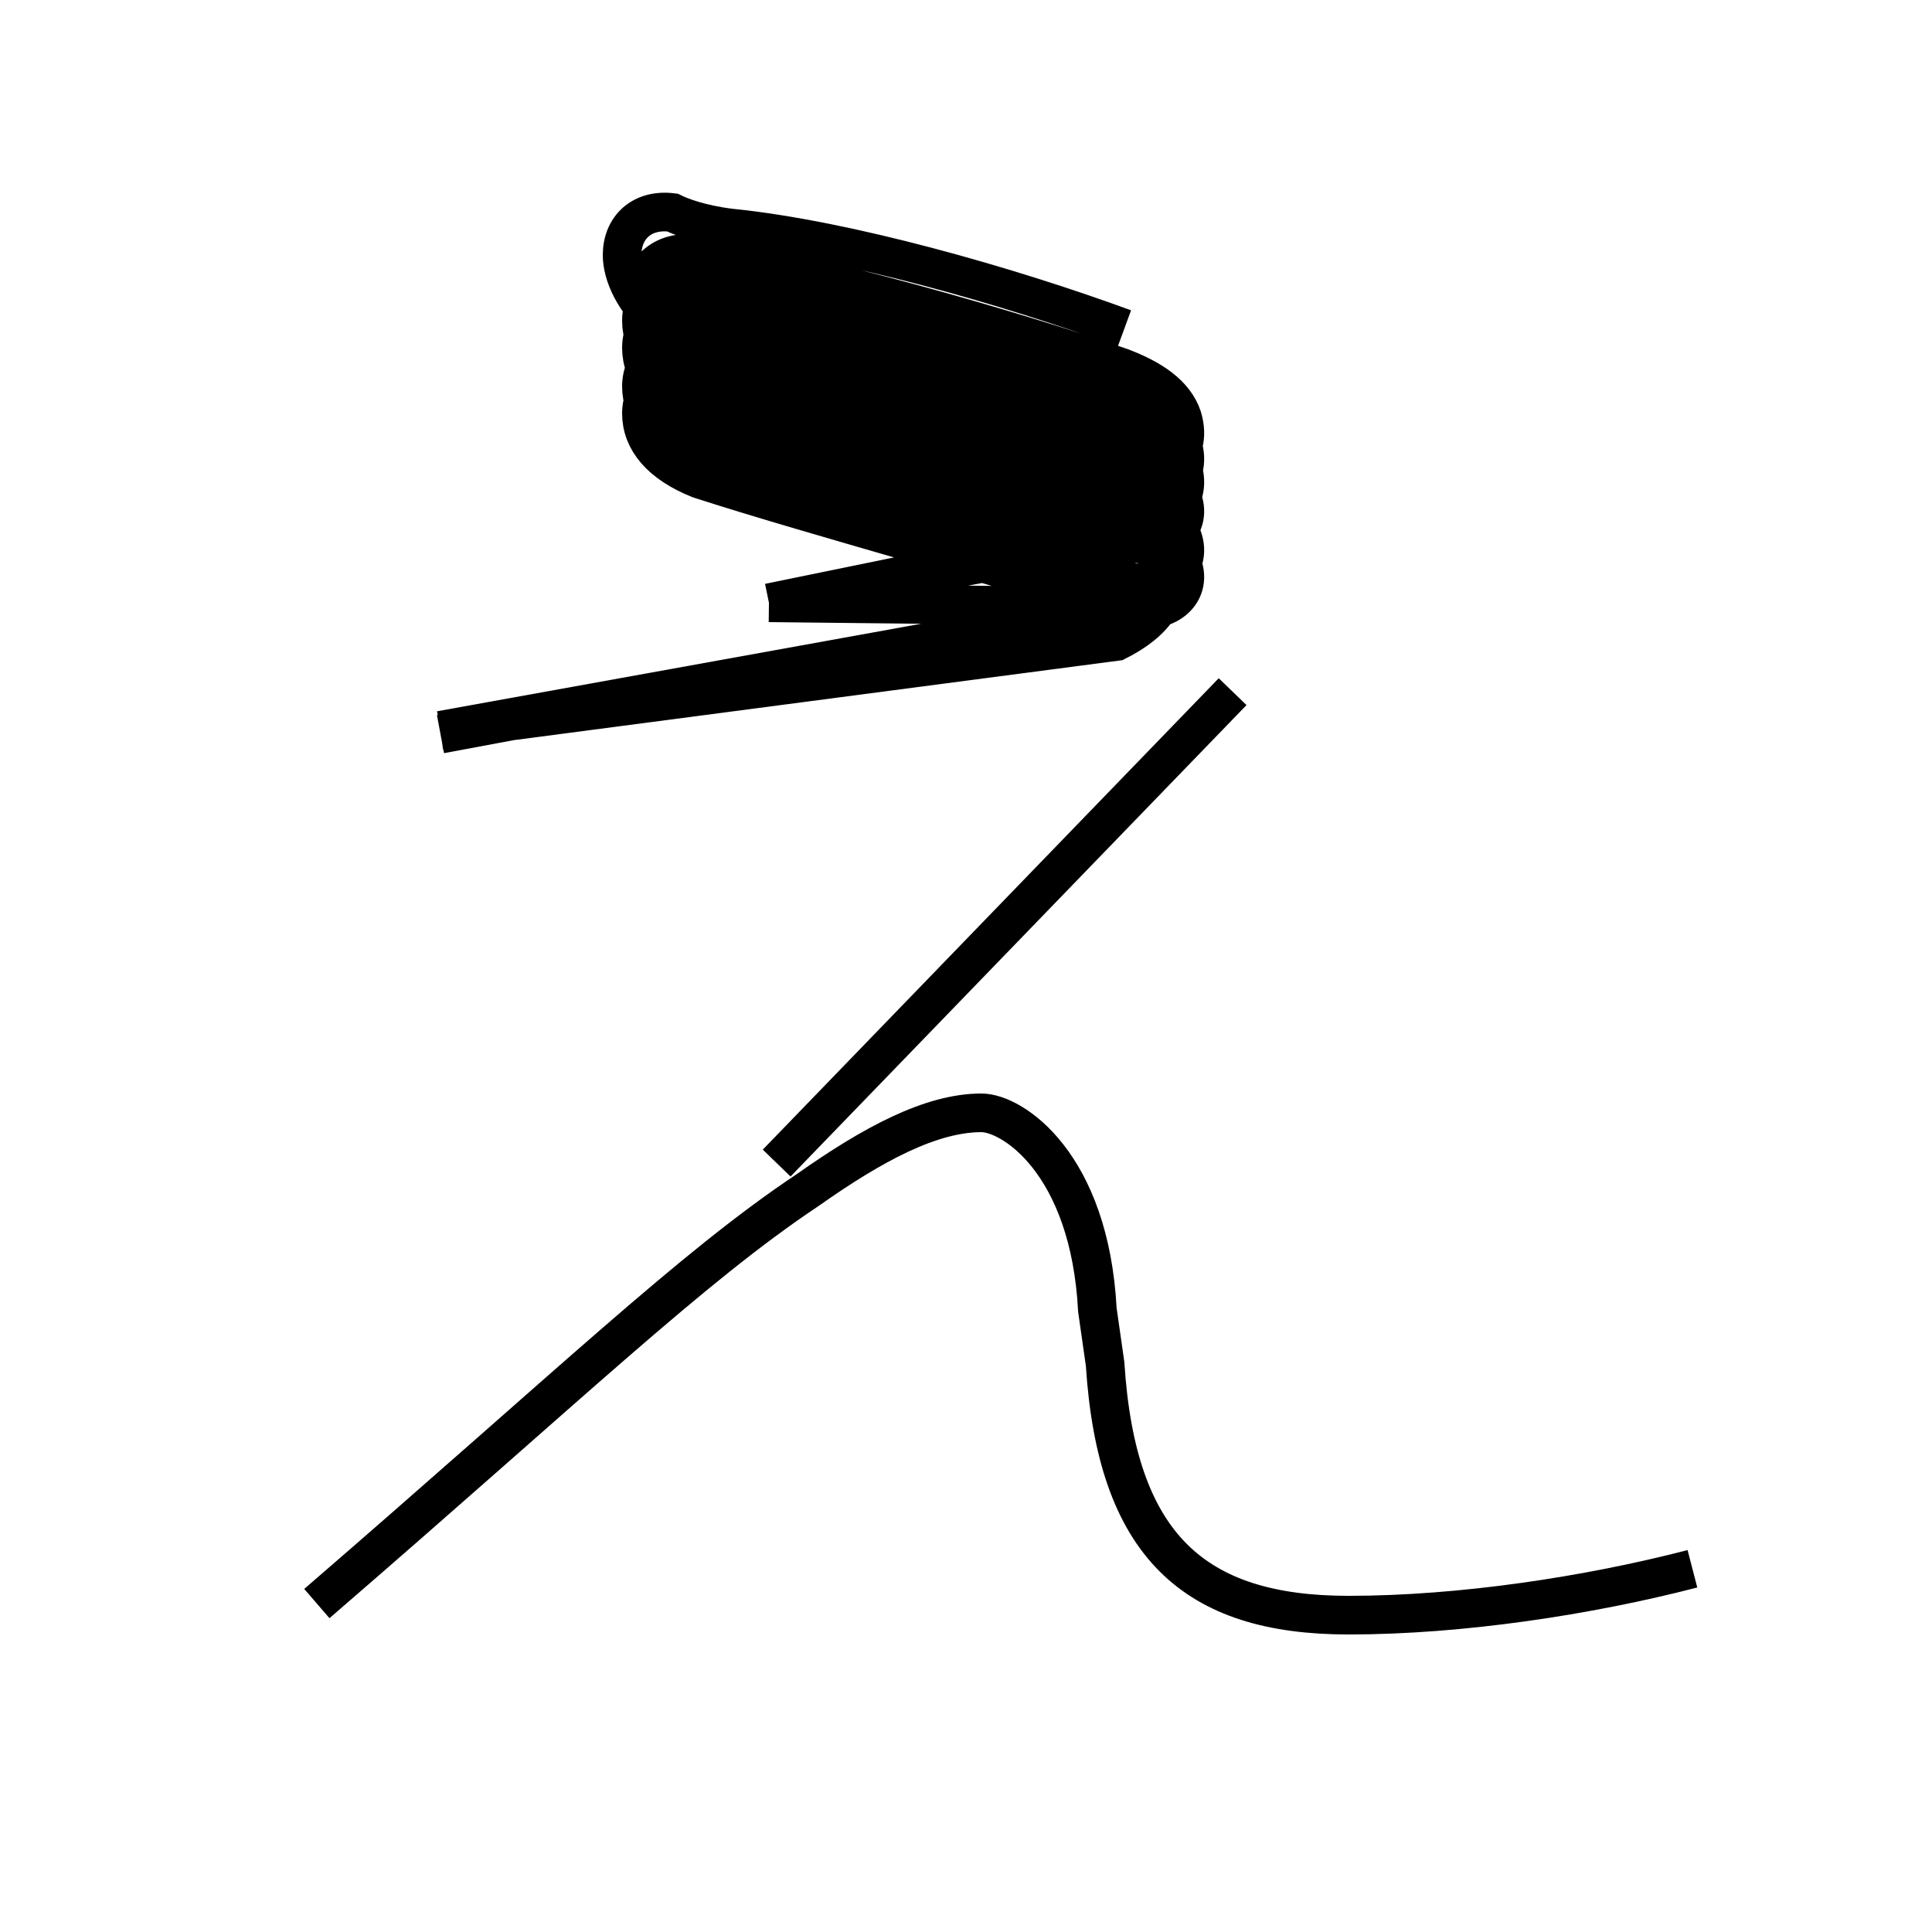 <?xml version='1.0' encoding='utf8'?>
<svg viewBox="0.0 -6.0 50.0 50.0" version="1.1" xmlns="http://www.w3.org/2000/svg">
<rect x="0.0" y="-6.0" width="50.0" height="50.0" fill="#808080" stroke="none"/>
<rect x="-1000" y="-1000" width="2000" height="2000" stroke="white" fill="white"/>
<g style="fill:white;stroke:#000000;  stroke-width:1">
<path d="M 43.8 -3.4 C 41.1 -2.7 37.8 -2.2 34.9 -2.2 C 30.9 -2.2 28.9 -4.0 28.6 -8.7 L 28.4 -10.1 C 28.2 -13.9 26.2 -15.2 25.4 -15.2 C 24.1 -15.2 22.6 -14.4 20.9 -13.2 C 17.9 -11.2 14.8 -8.2 8.2 -2.5 M 11.4 -25.1 L 28.9 -27.4 C 29.9 -27.9 30.4 -28.6 30.1 -29.4 C 29.9 -29.9 29.2 -30.2 28.2 -30.1 L 19.9 -28.4 M 20.1 -13.9 L 31.9 -26.1 M 29.1 -35.5 C 26.1 -36.6 21.9 -37.8 18.9 -38.1 C 18.1 -38.2 17.6 -38.4 17.4 -38.5 C 16.6 -38.6 16.1 -38.1 16.1 -37.4 C 16.1 -36.9 16.4 -36.2 17.1 -35.6 C 20.6 -34.5 25.9 -33.0 29.1 -31.9 C 30.1 -31.6 30.9 -32.2 30.6 -33.2 C 30.4 -33.8 29.8 -34.2 29.0 -34.5 C 26.1 -35.5 21.2 -36.9 18.1 -37.4 C 17.2 -37.6 16.6 -37.0 16.6 -36.3 C 16.6 -35.6 17.1 -35.0 18.1 -34.6 C 21.2 -33.6 26.1 -32.2 29.1 -31.2 C 30.1 -30.9 30.9 -31.6 30.6 -32.5 C 30.4 -33.0 29.8 -33.5 29.1 -33.8 C 26.1 -34.8 21.2 -36.2 18.1 -36.8 C 17.2 -36.9 16.6 -36.4 16.6 -35.7 C 16.6 -35.0 17.1 -34.4 18.1 -34.0 C 21.2 -33.0 26.1 -31.6 29.1 -30.6 C 30.1 -30.3 30.9 -31.0 30.6 -31.9 C 30.4 -32.5 29.8 -33.0 29.1 -33.2 C 26.1 -34.2 21.2 -35.6 18.1 -36.1 C 17.2 -36.2 16.6 -35.7 16.6 -35.0 C 16.6 -34.3 17.1 -33.7 18.1 -33.3 C 21.2 -32.3 26.1 -31.0 29.1 -30.0 C 30.1 -29.7 30.9 -30.3 30.6 -31.1 C 30.4 -31.6 29.8 -32.0 29.1 -32.2 C 26.1 -33.2 21.2 -34.6 18.1 -35.1 C 17.2 -35.2 16.6 -34.7 16.6 -34.0 C 16.6 -33.3 17.1 -32.7 18.1 -32.3 C 21.2 -31.3 26.1 -30.0 29.1 -29.0 C 30.1 -28.6 30.9 -29.3 30.6 -30.1 C 30.4 -30.6 29.8 -31.1 29.1 -31.4 C 26.1 -32.4 21.2 -33.8 18.1 -34.3 C 17.2 -34.5 16.6 -34.0 16.6 -33.3 C 16.6 -32.6 17.1 -32.0 18.1 -31.6 C 21.2 -30.6 26.1 -29.3 29.1 -28.3 C 30.1 -28.0 30.9 -28.6 30.6 -29.4 C 30.4 -29.9 29.8 -30.2 29.1 -30.1 L 19.9 -28.4 M 29.1 -28.3 L 11.4 -25.1 M 29.1 -28.3 L 19.9 -28.4 M 29.1 -28.3 L 11.4 -25.1 M 29.1 -28.3 L 19.9 -28.4 M 29.1 -28.3 L 11.4 -25.1 M 29.1 -28.3 L 19.9 -28.4 M 29.1 -28.3 L 11.4 -25.1 M 29.1 -28.3 L 19.9 -28.4 M 29.1 -28.3 L 11.4 -25.1 M 29.1 -28.3 L 19.9 -28.4 M 29.1 -28.3 L 11.4 -25.1 M 29.1 -28.3 L 19.9 -28.4 M 29.1 -28.3 L 11.4 -25.1 M 29.1 -28.3 L 19.9 -28.4 M 29.1 -28.3 L 11.4 -25.1 M 29.1 -28.3 L 19.9 -28.4 M 29.1 -28.3 L 11.4 -25.1 M 29.1 -28.3 L 19.9 -28.4 M 29.1 -28.3 L 11.4 -25.1 M 29.1 -28.3 L 19.9 -28.4 M 29.1 -28.3 L 11.4 -25.1 M 29.1 -28.3 L 19.9 -28.4 M 29.1 -28.3 L 11.4 -25.1 M 29.1 -28.3 L 19.9 -28.4 M 29.1 -28.3 L 11.4 -25.1 M 29.1 -28.3 L 19.9 -28.4 M 29.1 -28.3 L 11.4 -25.1 M 29.1 -28.3 L 19.9 -28.4 M 29.1 -28.3 L 11.4 -25.1 M 29.1 -28.3 L 19.9 -28.4 M 29.1 -28.3 L 11.4 -25.1 M 29.1 -28.3 L 19.9 -28.4 M 29.1 -28.3 L 11.4 -25.1 M 29.1 -28.3 L 19.9 -28.4 M 29.1 -28.3 L 11.4 -25.1 M 29.1 -28.3 L 19.9 -28.4 M 29.1 -28.3 L 11.4 -25.1 M 29.1 -28.3 L 19.9 -28.4 M 29.1 -28.3 L 11.4 -25.1 M 29.1 -28.3 L 19.9 -28.4 M 29.1 -28.3 L 11.4 -25.1 M 29.1 -28.3 L 19.9 -28.4 M 29.1 -28.3 L 11.4 -25.1 M 29.1 -28.3 L 19.9 -28.4 M 29.1 -28.3 L 11.4 -25.1 M 29.1 -28.3 L 19.9 -28.4 M 29.1 -28.3 L 11.4 -25.1 M 29.1 -28.3 L 19.9 -28.4 M 29.1 -28.3 L 11.4 -25.1 M 29.1 -28.3 L 19.9 -28.4 M 29.1 -28.3 L 11.4 -25.1 M 29.1 -28.3 L 19.9 -28.4 M 29.1 -28.3 L 11.4 -25.1 M 29.1 -28.3 L 19.9 -28.4 M 29.1 -28.3 L 11.4 -25.1 M 29.1 -28.3 L 19.9 -28.4 M 29.1 -28.3 L 11.4 -25.1 M 29.1 -28.3 L 19.9 -28.4 M 29.1 -28.3 L 11.4 -25.1 M 29.1 -28.3 L 19.9 -28.4 M 29.1 -28.3 L 11.4 -25.1 M 29.1 -28.3 L 19.9 -28.4 M 29.1 -28.3 L 11.4 -25.1 M 29.1 -28.3 L 19.9 -28.4 M 29.1 -28.3 L 11.4 -25.1 M 29.1 -28.3 L 19.9 -28.4 M 29.1 -28.3 L 11.4 -25.1 M 29.1 -28.3 L 19.9 -28.4 M 29.1 -28.3 L 11.4 -25.1 M 29.1 -28.3 L 19.9 -28.4 M 29.1 -28.3 L 11.4 -25.1 M 29.1 -28.3 L 19.9 -28.4 M 29.1 -28.3 L 11.4 -25.1 M 29.1 -28.3 L 19.9 -28.4 M 29.1 -28.3 L 11.4 -25.1 M 29.1 -28.3 L 19.9 -28.4 M 29.1 -28.3 L 11.4 -25.1 M 29.1 -28.3 L 19.9 -28.4 M 29.1 -28.3 L 11.4 -25.1 M 29.1 -28.3 L 19.9 -28.4 M 29.1 -28.3 L 11.4 -25.1 M 29.1 -28.3 L 19.9 -28.4 M 29.1 -28.3 L 11.4 -25.1 M 29.1 -28.3 L 19.9 -28.4 M 29.1 -28.3 L 11.4 -25.1 M 29.1 -28.3 L 19.9 -28.4 M 29.1 -28.3 L 11.4 -25.1 M 29.1 -28.3 L 19.9 -28.4 M 29.1 -28.3 L 11.4 -25.1 M 29.1 -28.3 L 19.9 -28.4 M 29.1 -28.3 L 11.4 -25.1 M 29.1 -28.3 L 19.9 -28.4 M 29.1 -28.3 L 11.4 -25.1 M 29.1 -28.3 L 19.9 -28.4 M 29.1 -28.3 L 11.4 -25.1 M 29.1 -28.3 L 19.9 -28.4 M 29.1 -28.3 L 11.4 -25.1 M 29.1 -28.3 L 19.9 -28.4 M 29.1 -28.3 L 11.4 -25.1 M 29.1 -28.3 L 19.9 -28.4 M 29.1 -28.3 L 11.4 -25.1 M 29.1 -28.3 L 19.9 -28.4 M 29.1 -28.3 L 11.4 -25.1 M 29.1 -28.3 L 19.9 -28.4 M 29.1 -28.3 L 11.4 -25.1 M 29.1 -28.3 L 19.9 -28.4 M 29.1 -28.3 L 11.4 -25.1 M 29.1 -28.3 L 19.9 -28.4 M 29.1 -28.3 L 11.4 -25.1 M 29.1 -28.3 L 19.9 -28.4 M 29.1 -28.3 L 11.4 -25.1 M 29.1 -28.3 L 19.9 -28.4 M 29.1 -28.3 L 11.4 -25.1 M 29.1 -28.3 L 19.9 -28.4 M 29.1 -28.3 L 11.4 -25.1 M 29.1 -28.3 L 19.9 -28.4 M 29.1 -28.3 L 11.4 -25.1 M 29.1 -28.3 L 19.9 -28.4 M 29.1 -28.3 L 11.4 -25.1 M 29.1 -28.3 L 19.9 -28.4 M 29.1 -28.3 L 11.4 -25.0" transform="translate(0.0, 38.0)" />
</g>
</svg>